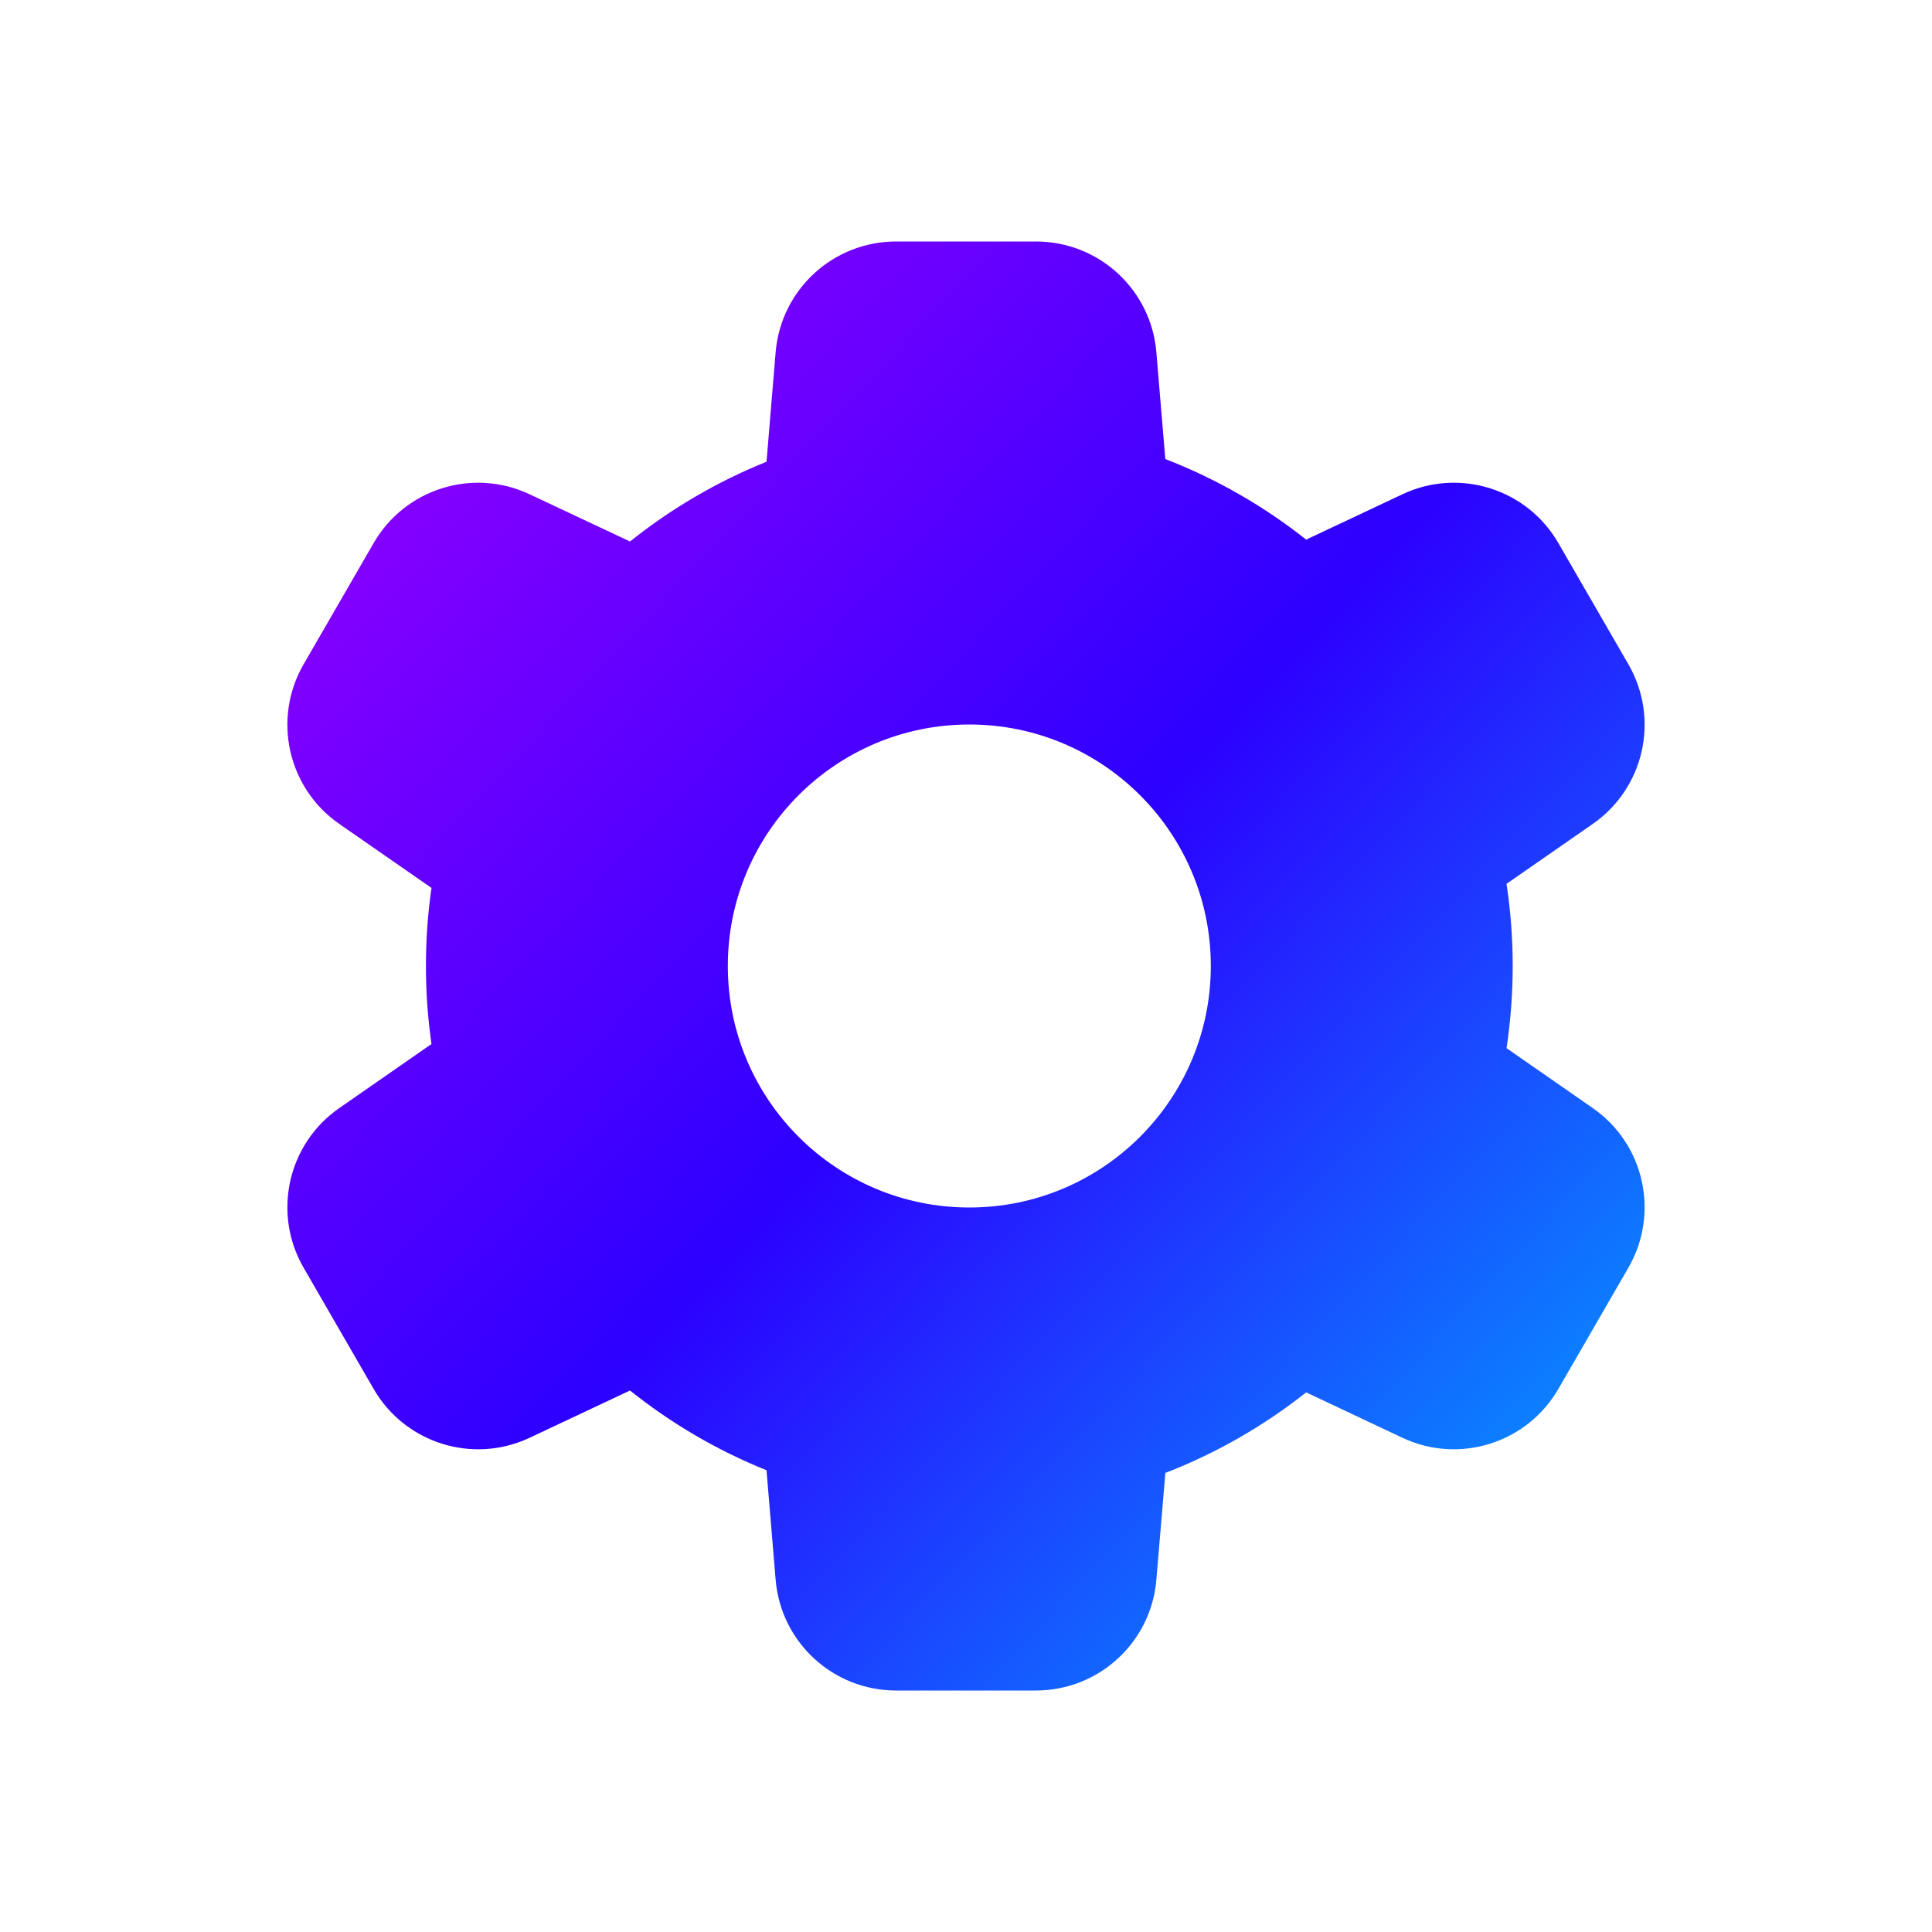 <svg width="32" height="32" viewBox="0 0 32 32" fill="none" xmlns="http://www.w3.org/2000/svg">
<path fill-rule="evenodd" clip-rule="evenodd" d="M19.153 5.834C19.067 4.797 18.2 4 17.16 4H14.84C13.8 4 12.934 4.797 12.847 5.834L12.696 7.648C11.876 7.978 11.115 8.425 10.435 8.969L8.772 8.187C7.832 7.743 6.708 8.095 6.188 8.996L5.028 11.004C4.508 11.905 4.765 13.054 5.62 13.647L7.147 14.707C7.086 15.129 7.055 15.561 7.055 16C7.055 16.439 7.086 16.87 7.147 17.292L5.62 18.353C4.765 18.946 4.508 20.095 5.028 20.996L6.188 23.004C6.708 23.905 7.832 24.257 8.772 23.814L10.435 23.031C11.115 23.575 11.876 24.022 12.696 24.352L12.847 26.166C12.934 27.203 13.8 28 14.84 28H17.16C18.2 28 19.067 27.203 19.153 26.166L19.302 24.396C20.148 24.069 20.933 23.617 21.634 23.062L23.228 23.814C24.169 24.257 25.292 23.905 25.812 23.004L26.972 20.996C27.492 20.095 27.235 18.946 26.381 18.353L24.953 17.361C25.02 16.917 25.055 16.463 25.055 16C25.055 15.537 25.02 15.083 24.953 14.639L26.381 13.647C27.235 13.054 27.492 11.905 26.972 11.004L25.812 8.996C25.292 8.095 24.169 7.743 23.228 8.187L21.634 8.938C20.933 8.383 20.148 7.931 19.301 7.603L19.153 5.834ZM16.055 20C18.264 20 20.055 18.209 20.055 16C20.055 13.791 18.264 12 16.055 12C13.846 12 12.055 13.791 12.055 16C12.055 18.209 13.846 20 16.055 20Z" fill="url(#paint0_linear_402_20609)"/>
<defs>
<linearGradient id="paint0_linear_402_20609" x1="-6.481" y1="16" x2="17.468" y2="38.433" gradientUnits="userSpaceOnUse">
<stop stop-color="#A300FF"/>
<stop offset="0.511" stop-color="#2C00FF"/>
<stop offset="1" stop-color="#00AFFF"/>
</linearGradient>
</defs>
</svg>
